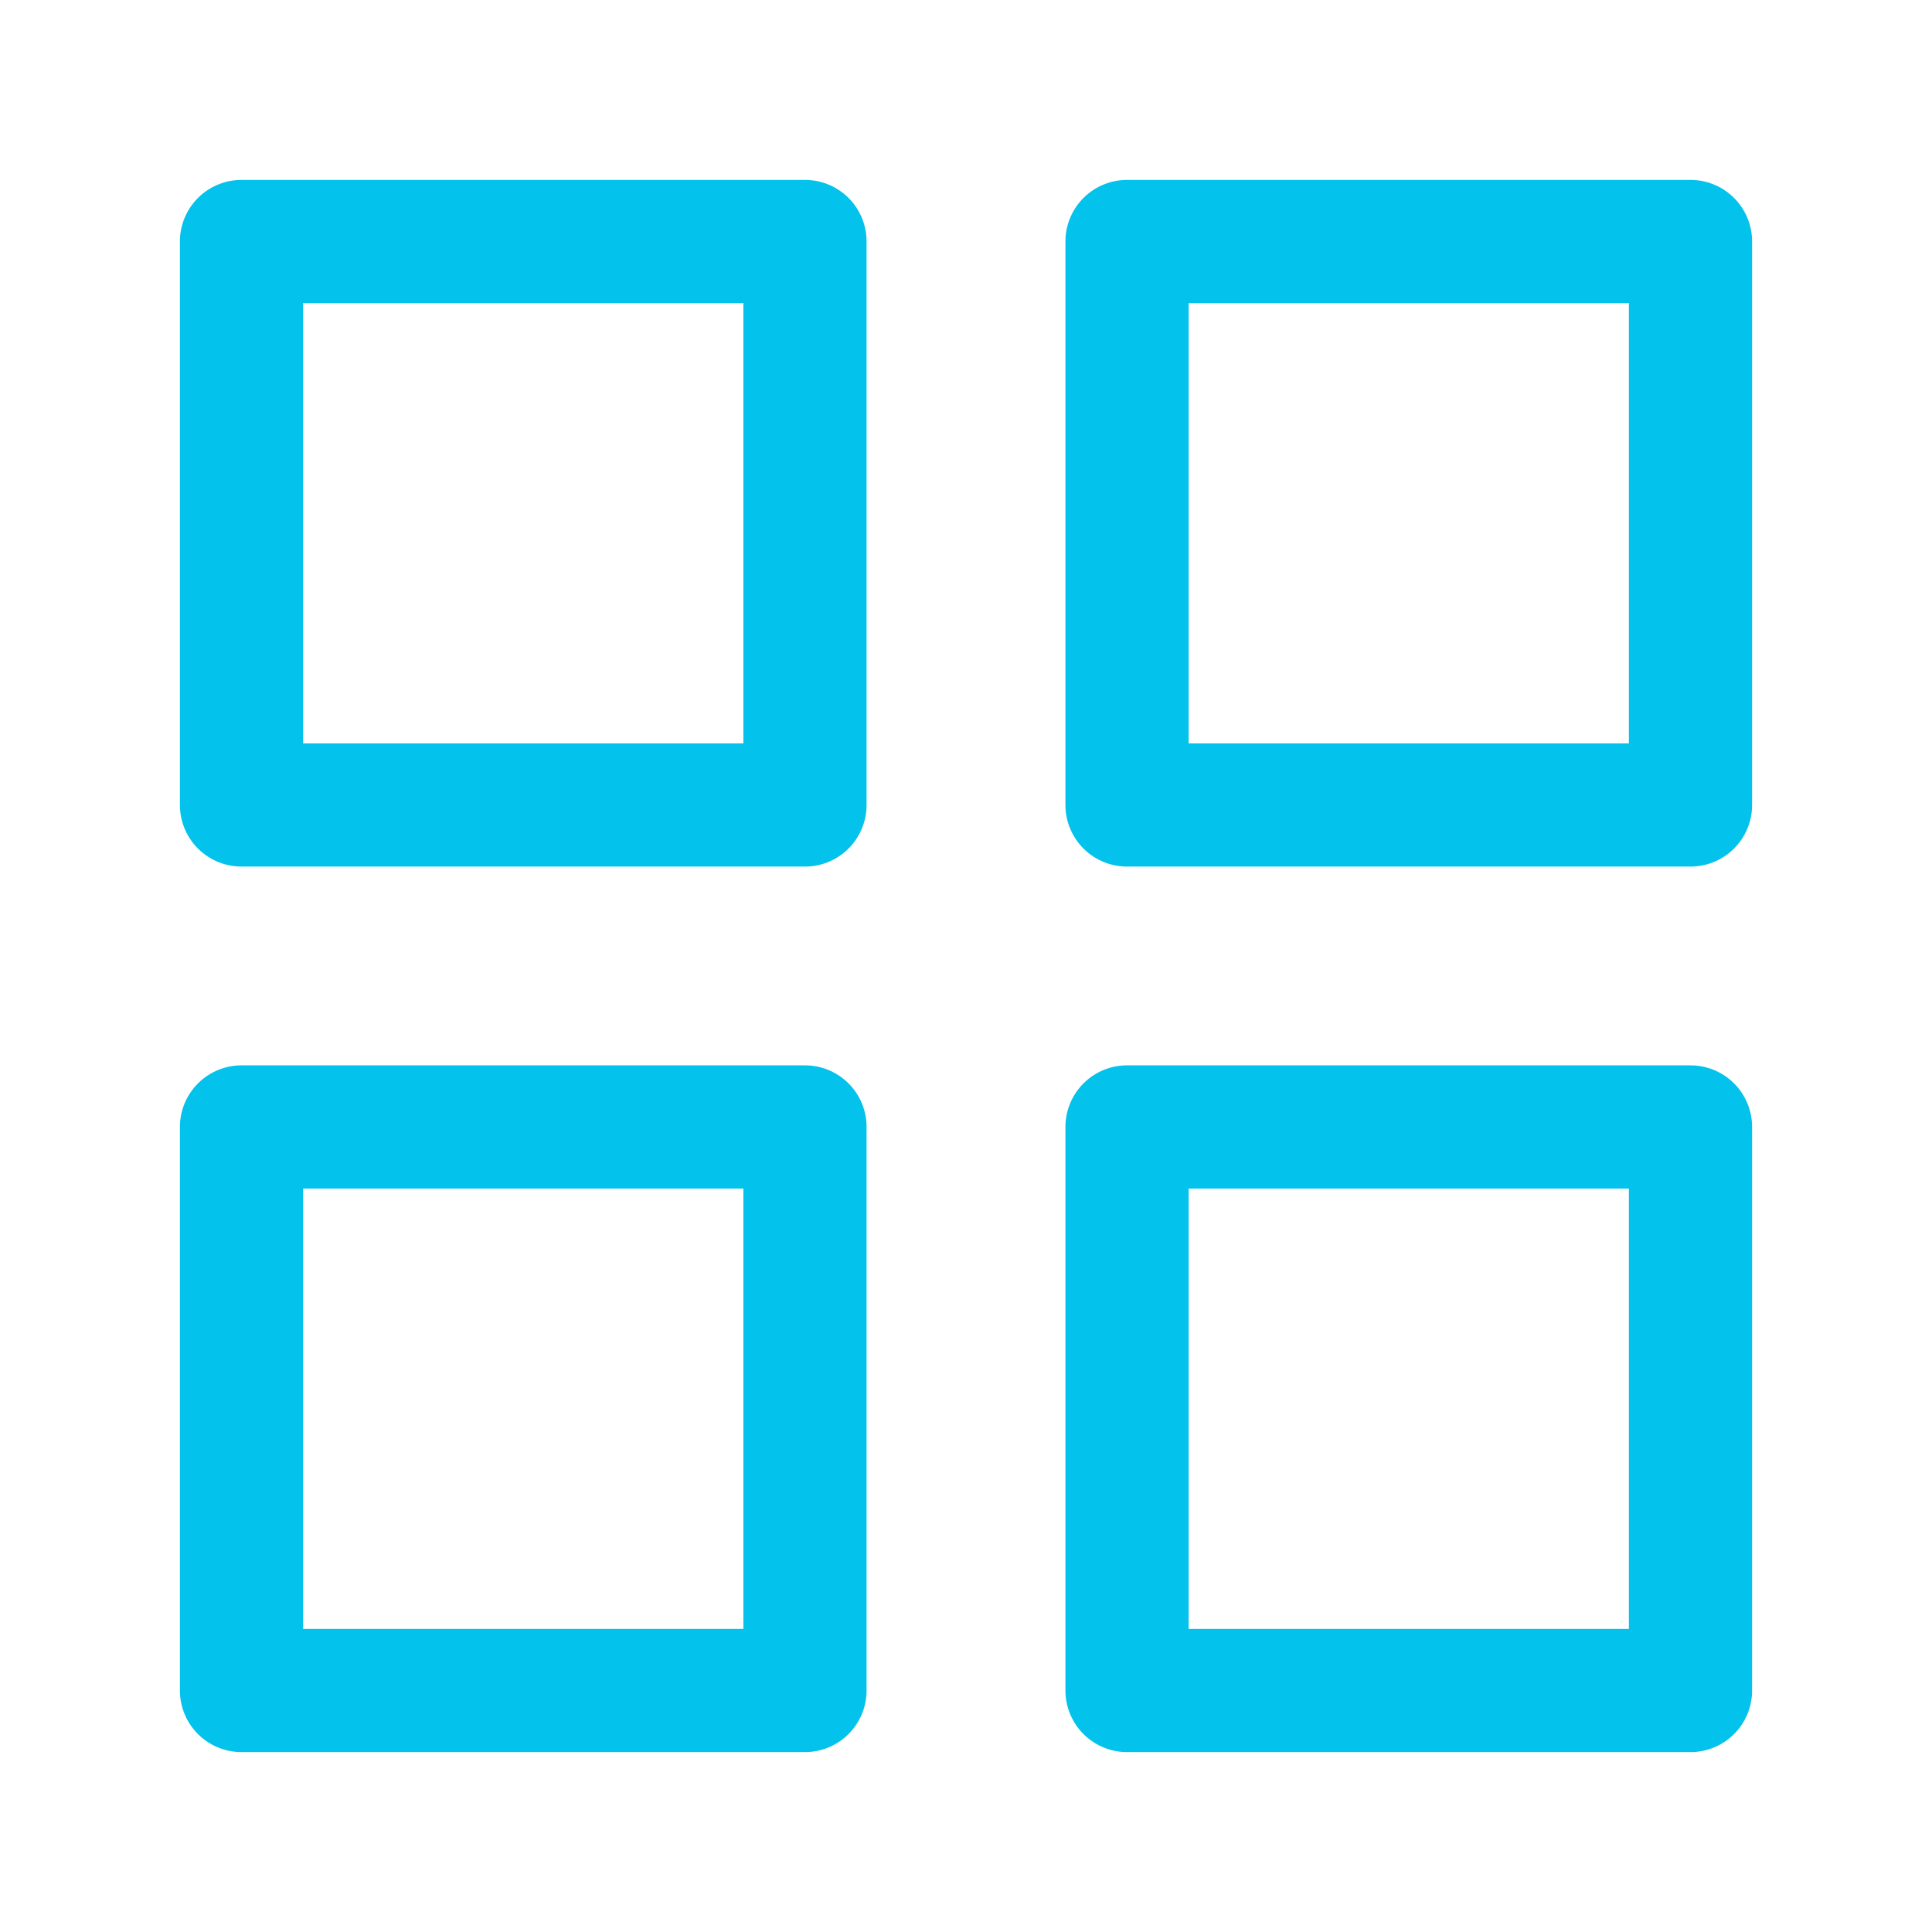 <svg width="26" height="26" viewBox="0 0 26 26" fill="none" xmlns="http://www.w3.org/2000/svg">
<path d="M10.833 3.25H3.25V10.833H10.833V3.25Z" stroke="#03C2EC" stroke-width="1.658" stroke-linecap="round" stroke-linejoin="round"/>
<path d="M22.75 3.25H15.167V10.833H22.75V3.25Z" stroke="#03C2EC" stroke-width="1.658" stroke-linecap="round" stroke-linejoin="round"/>
<path d="M22.75 15.166H15.167V22.75H22.75V15.166Z" stroke="#03C2EC" stroke-width="1.658" stroke-linecap="round" stroke-linejoin="round"/>
<path d="M10.833 15.166H3.25V22.75H10.833V15.166Z" stroke="#03C2EC" stroke-width="1.658" stroke-linecap="round" stroke-linejoin="round"/>
</svg>
